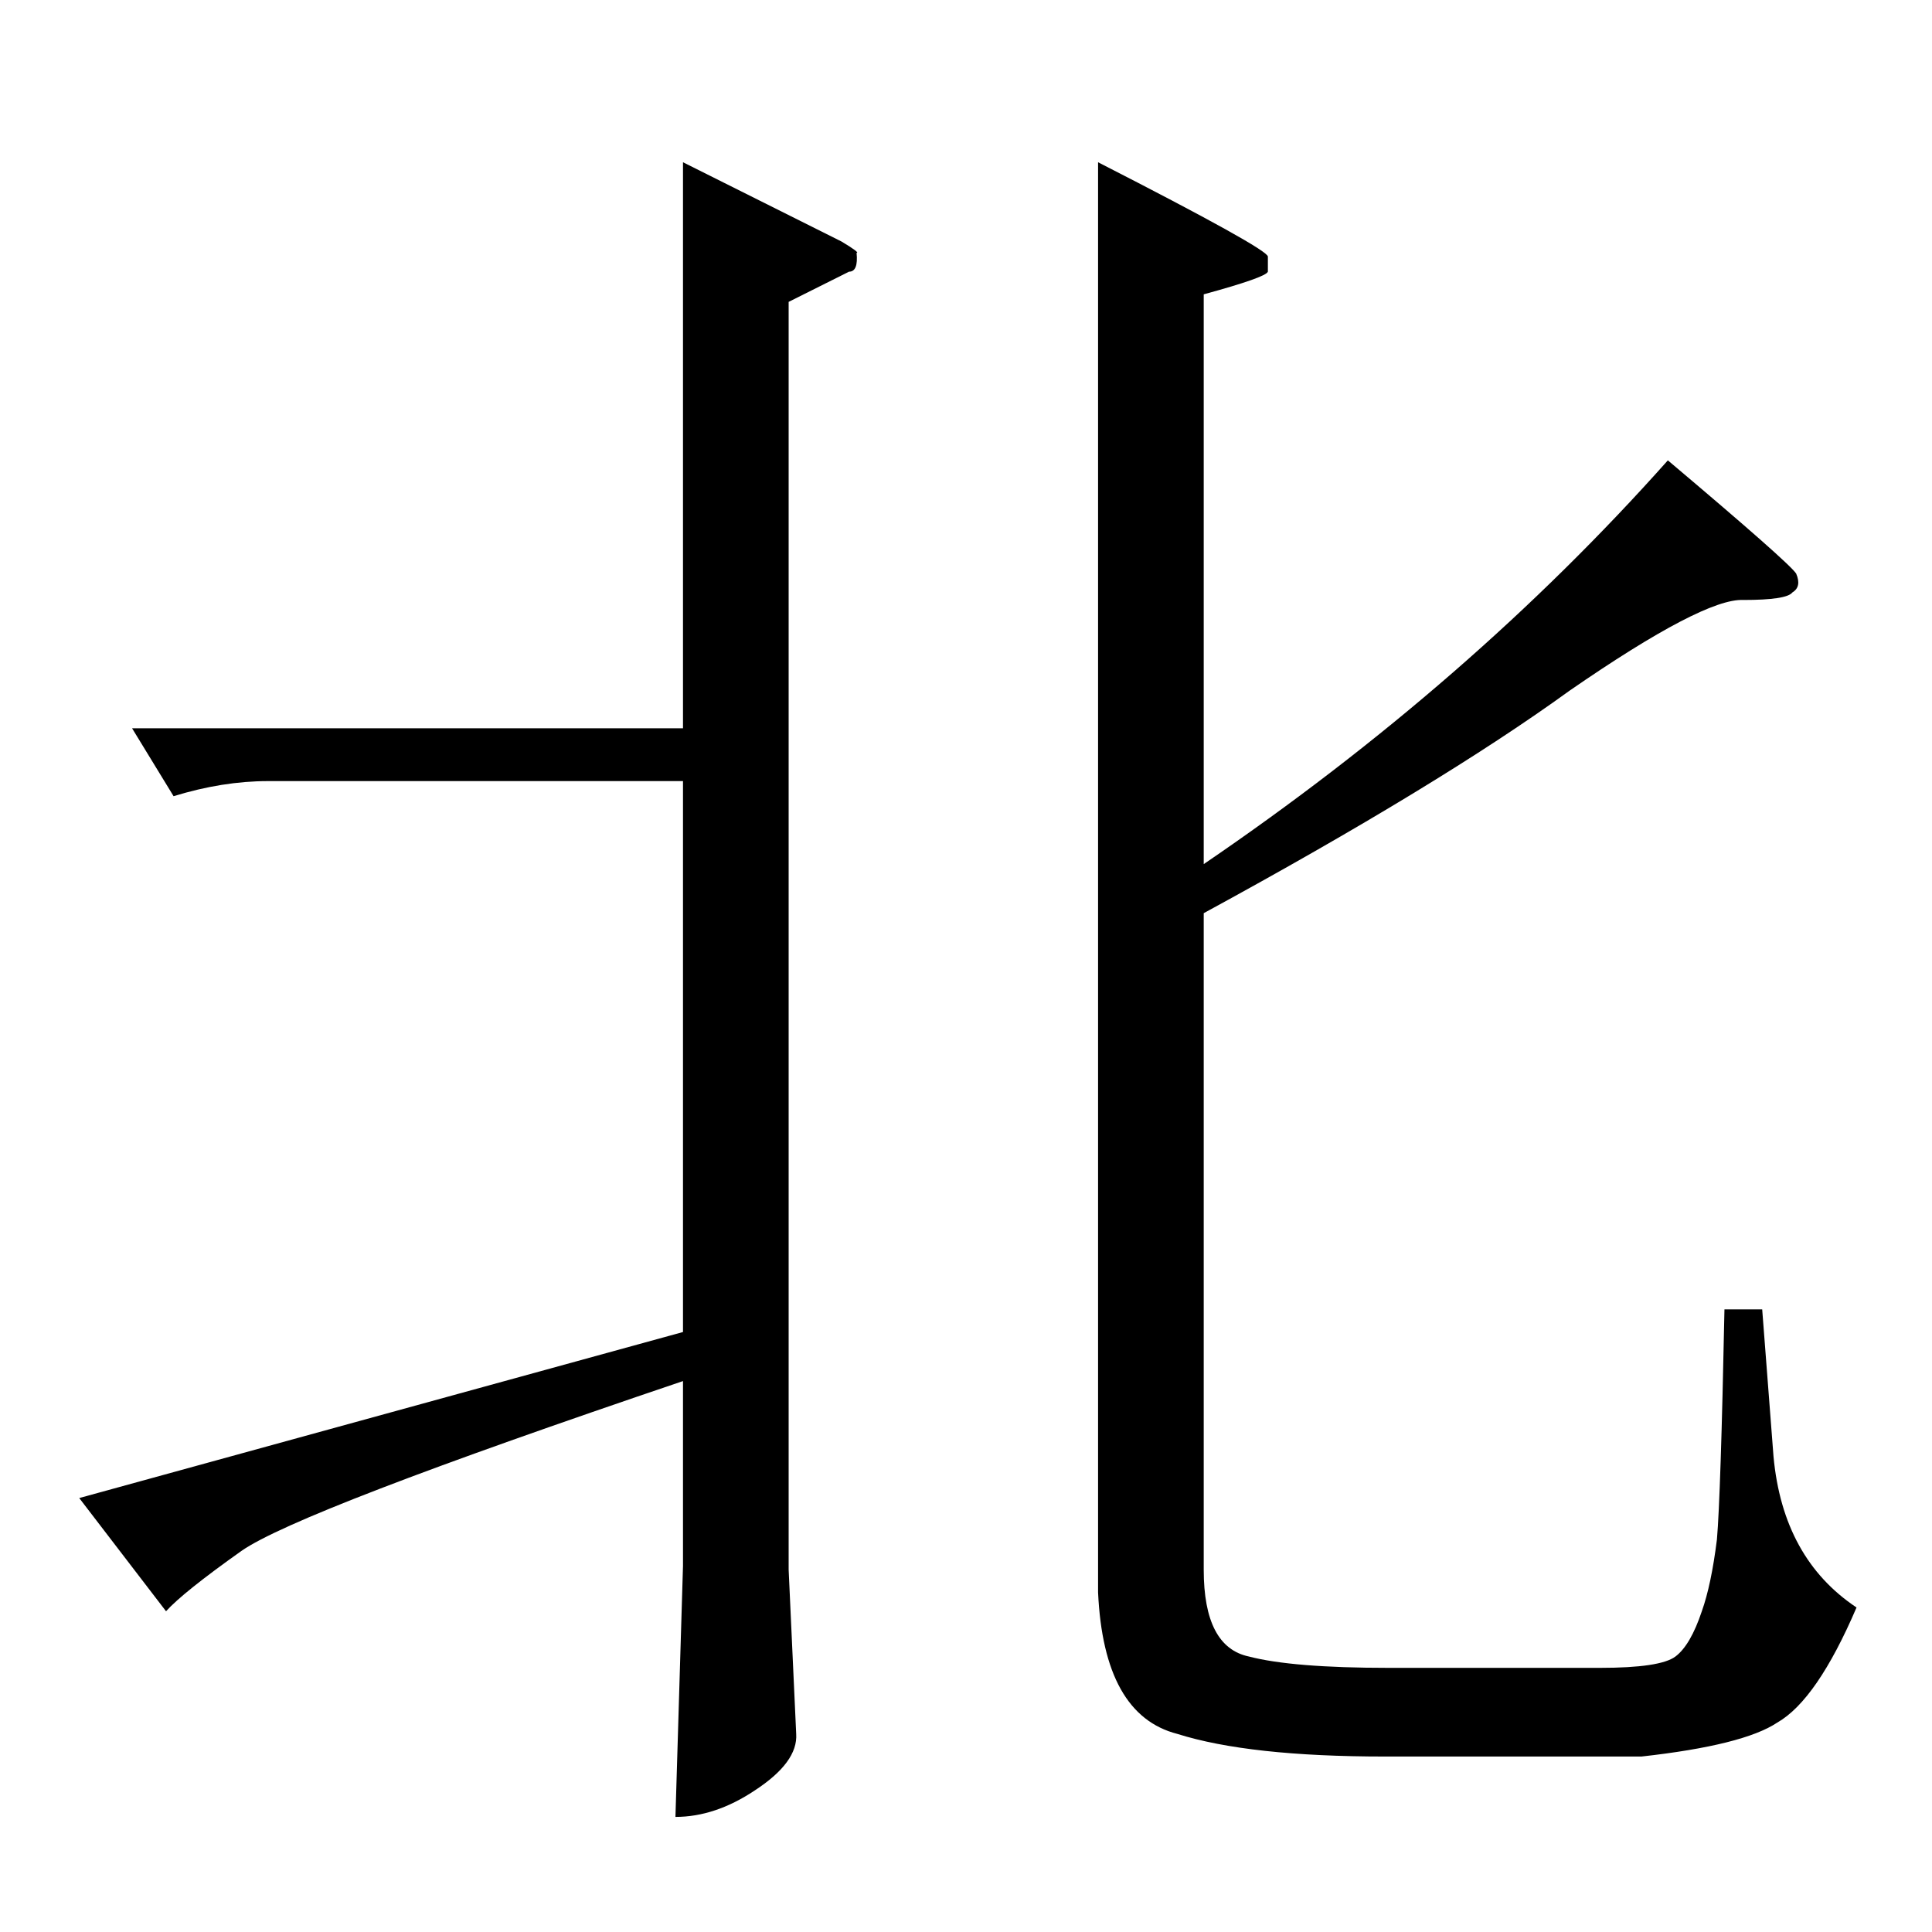 <?xml version="1.0" standalone="no"?>
<!DOCTYPE svg PUBLIC "-//W3C//DTD SVG 1.1//EN" "http://www.w3.org/Graphics/SVG/1.1/DTD/svg11.dtd" >
<svg xmlns="http://www.w3.org/2000/svg" xmlns:xlink="http://www.w3.org/1999/xlink" version="1.1" viewBox="0 -205 1024 1024">
  <g transform="matrix(1 0 0 -1 0 819)">
   <path fill="currentColor"
d="M70 638h292v300l84 -42q10 -6 8 -6q1 -10 -4 -10l-32 -16v-672l4 -87q1 -15 -22 -30q-21 -14 -42 -14l4 133v98q-204 -69 -234 -90q-31 -22 -40 -32l-46 60l320 88v292h-220q-24 0 -50 -8l-22 36v0v0zM638 192q0 -41 24 -46q23 -6 74 -6h112q32 0 40 6t14 24q5 14 8 38
q2 23 4 122h20l6 -78q5 -54 44 -80q-21 -49 -42 -61q-18 -12 -72 -18h-136q-72 0 -110 12q-39 10 -42 75v758q90 -46 90 -50v-8q-1 -3 -34 -12v-302q141 96 246 214q64 -54 68 -60q3 -7 -2 -10q-3 -4 -26 -4q-21 1 -92 -48q-69 -50 -194 -118v-348v0v0z" />
  </g>

</svg>
